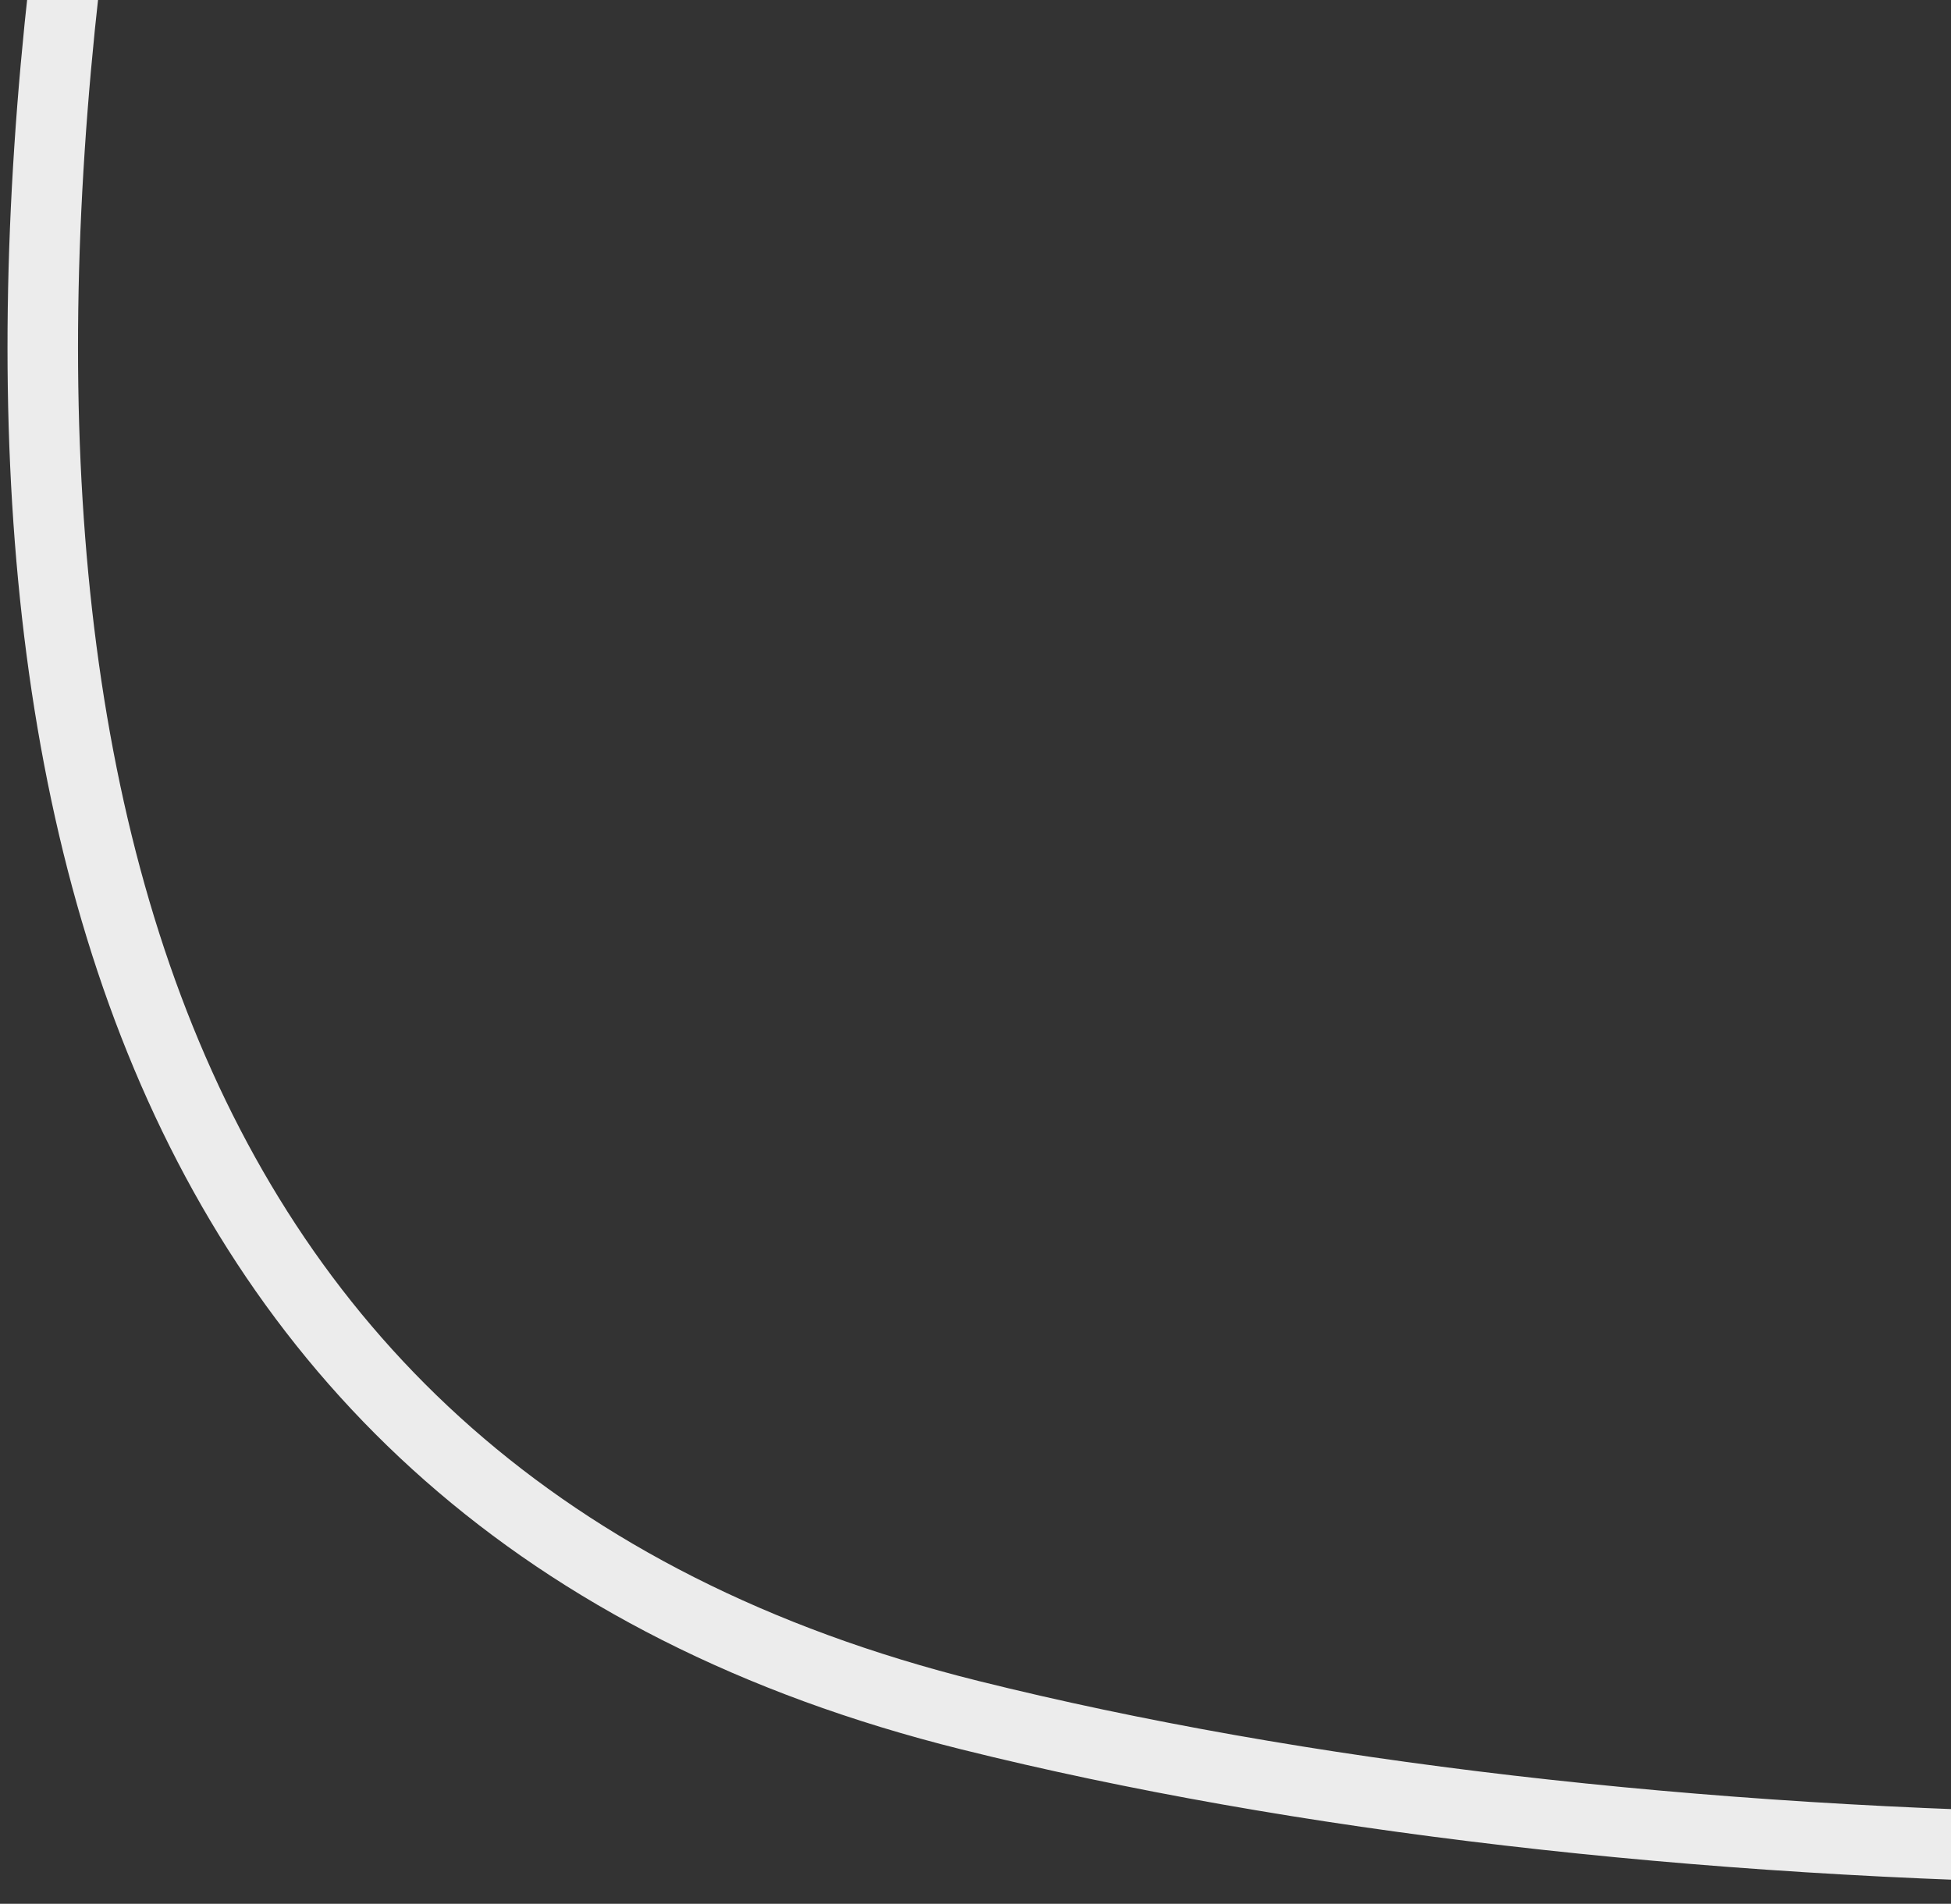 <svg width="83" height="81" fill="none" xmlns="http://www.w3.org/2000/svg"><rect width="100%" height="100%" fill="#333333" stroke="none"/><path d="M159.226-79.559l.075.075.084.064c5.34 4.02 10.818 7.946 16.254 11.829.373.267.746.533 1.119.799 5.06 3.614 10.071 7.192 14.909 10.792 10.395 7.736 19.914 15.517 27.268 23.824 7.349 8.301 12.473 17.058 14.182 26.739 1.706 9.657.043 20.399-6.473 32.741-12.945 24.517-45.034 39.506-81.357 46.557-36.229 7.032-76.134 6.056-104.021-.886-18.411-4.583-29.188-15.222-34.71-29.392C.999 29.317.735 11.375 3.679-7.736 9.566-45.945 28.168-88.162 41.422-113.265c6.503-12.317 14.447-18.771 23.203-21.121 8.807-2.364 18.74-.659 29.35 3.977 21.258 9.288 44.496 30.007 65.25 50.849z" stroke="#ECECEC" stroke-width="3"/></svg>